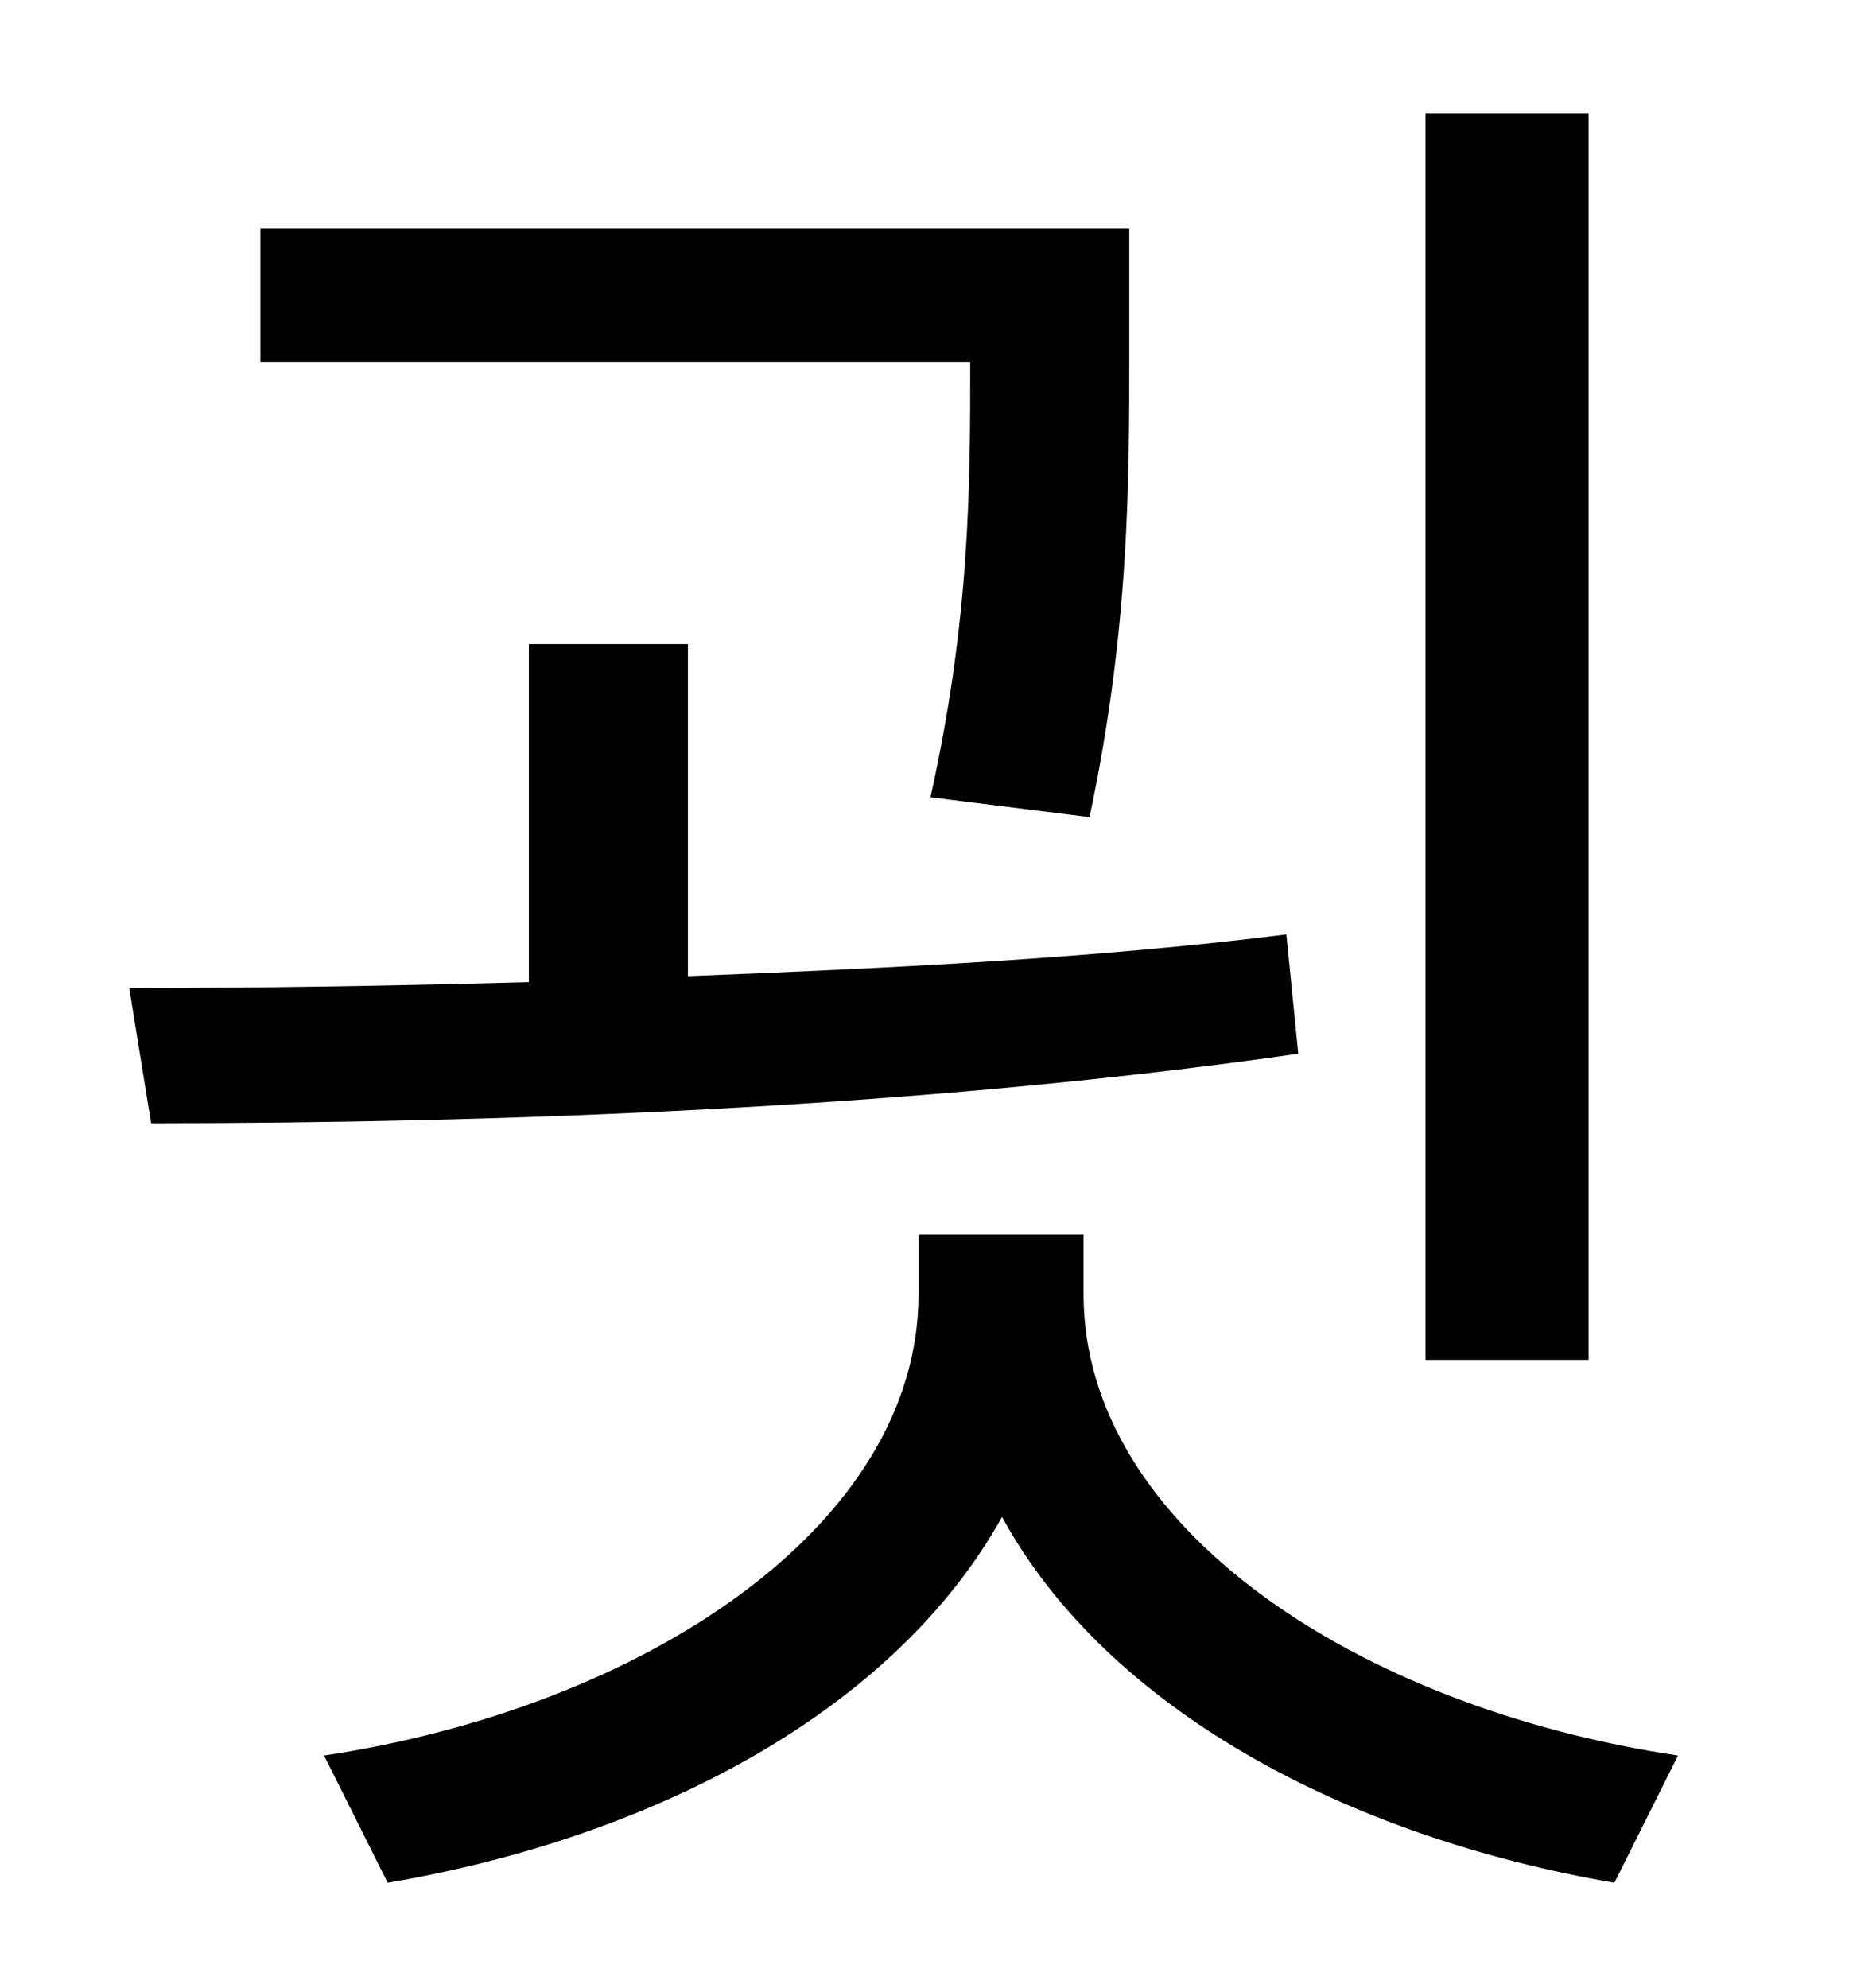<?xml version="1.0" standalone="no"?>
<!DOCTYPE svg PUBLIC "-//W3C//DTD SVG 1.1//EN" "http://www.w3.org/Graphics/SVG/1.1/DTD/svg11.dtd" >
<svg xmlns="http://www.w3.org/2000/svg" xmlns:xlink="http://www.w3.org/1999/xlink" version="1.1" viewBox="-10 0 930 1000">
   <path fill="currentColor"
d="M789 57v627h-82v-627h82zM538 411l-80 -10c20 -90 20 -157 20 -219h-357v-67h437v63c0 64 0 139 -20 233zM637 470l6 60c-194 28 -409 35 -577 35l-11 -68c62 0 130 -1 201 -3v-170h80v167c102 -4 206 -9 301 -21zM535 621v30c0 117 138 208 299 232l-32 64
c-134 -23 -255 -87 -308 -184c-54 97 -174 161 -309 184l-32 -64c160 -24 299 -115 299 -232v-30h83z" />
</svg>
